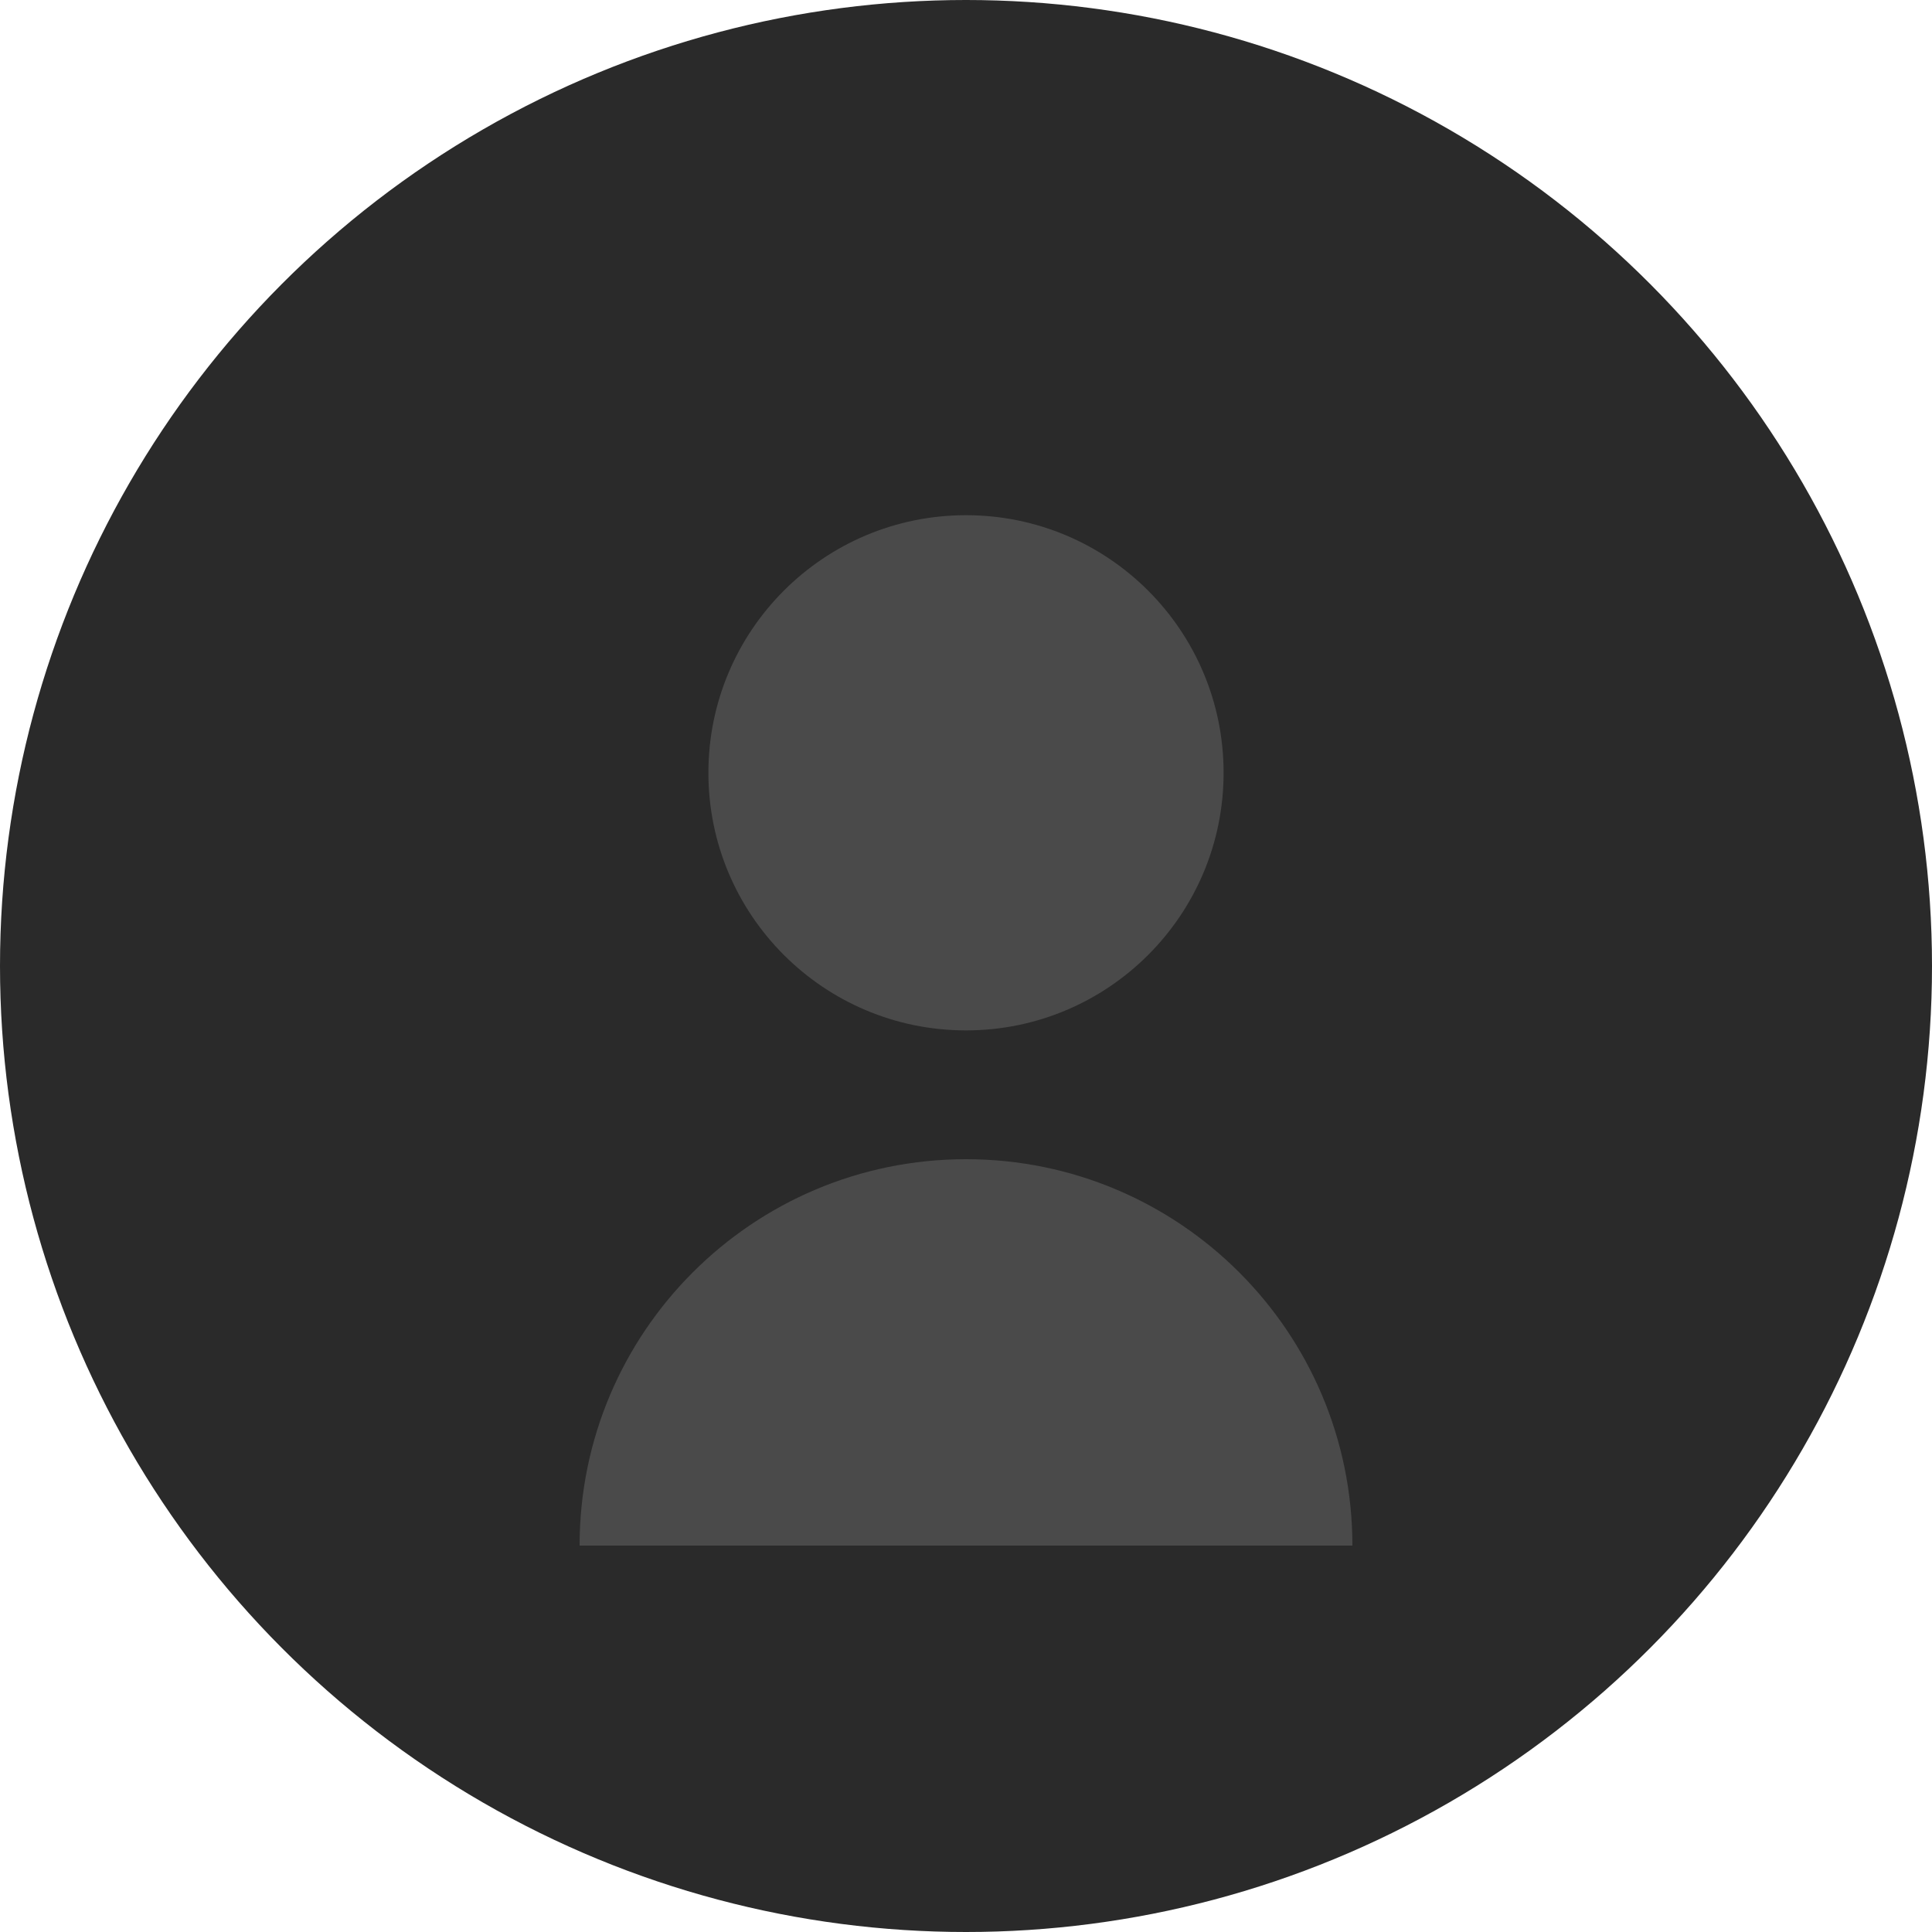 <?xml version="1.0" encoding="UTF-8"?>
<svg width="300" height="300" version="1.1" viewBox="0 0 300 300" xmlns="http://www.w3.org/2000/svg">
 <circle cx="150" cy="150" r="150" fill="#2a2a2a"/>
 <circle cx="150" cy="120" r="40" fill="#4a4a4a"/>
 <path d="m150 180c-33.137 0-60 26.863-60 60h120c0-33.137-26.863-60-60-60z" fill="#4a4a4a"/>
</svg> 